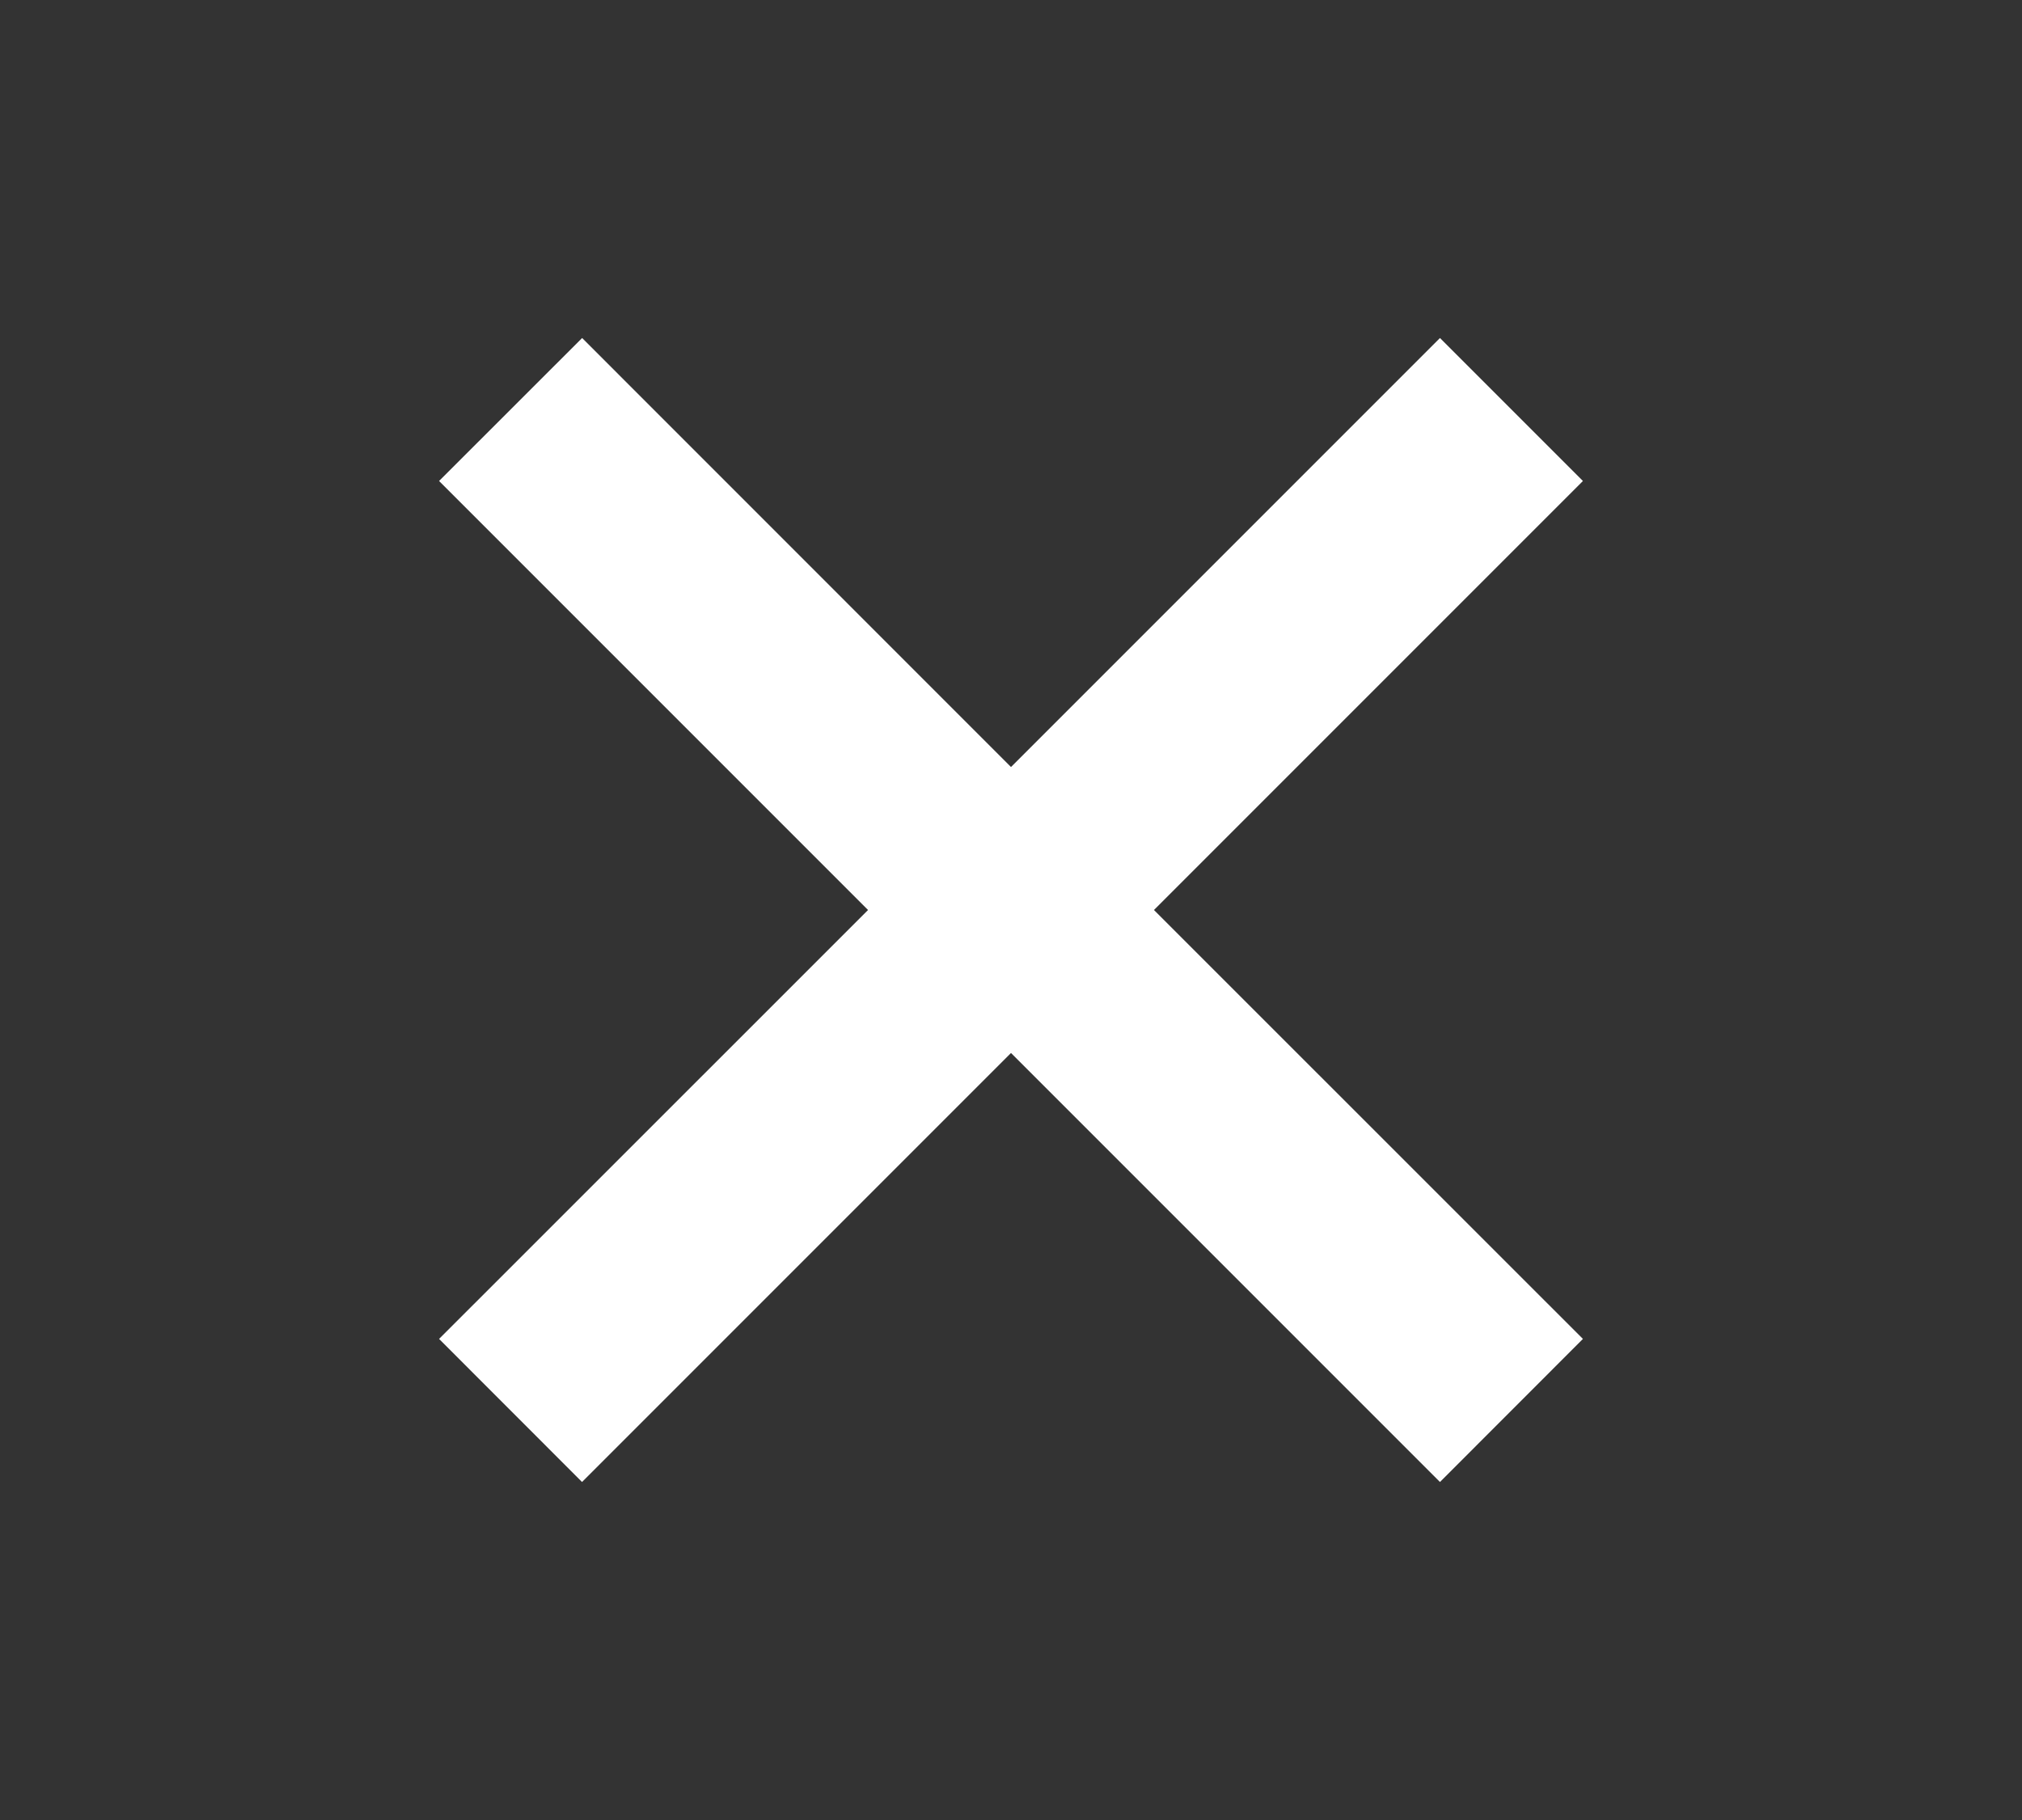 <svg width="20" height="18" viewBox="0 0 20 18" fill="none" xmlns="http://www.w3.org/2000/svg">
<rect x="0" y="0" width="20" height="18" fill="#333333" stroke="none"/>
<path d="M8.586 9L4.343 13.242L5.757 14.657L10 10.414L14.243 14.657L15.657 13.242L11.414 9L15.657 4.757L14.243 3.343L10 7.586L5.758 3.343L4.343 4.757L8.586 9Z" fill="#FFFFFF"/>
</svg>
